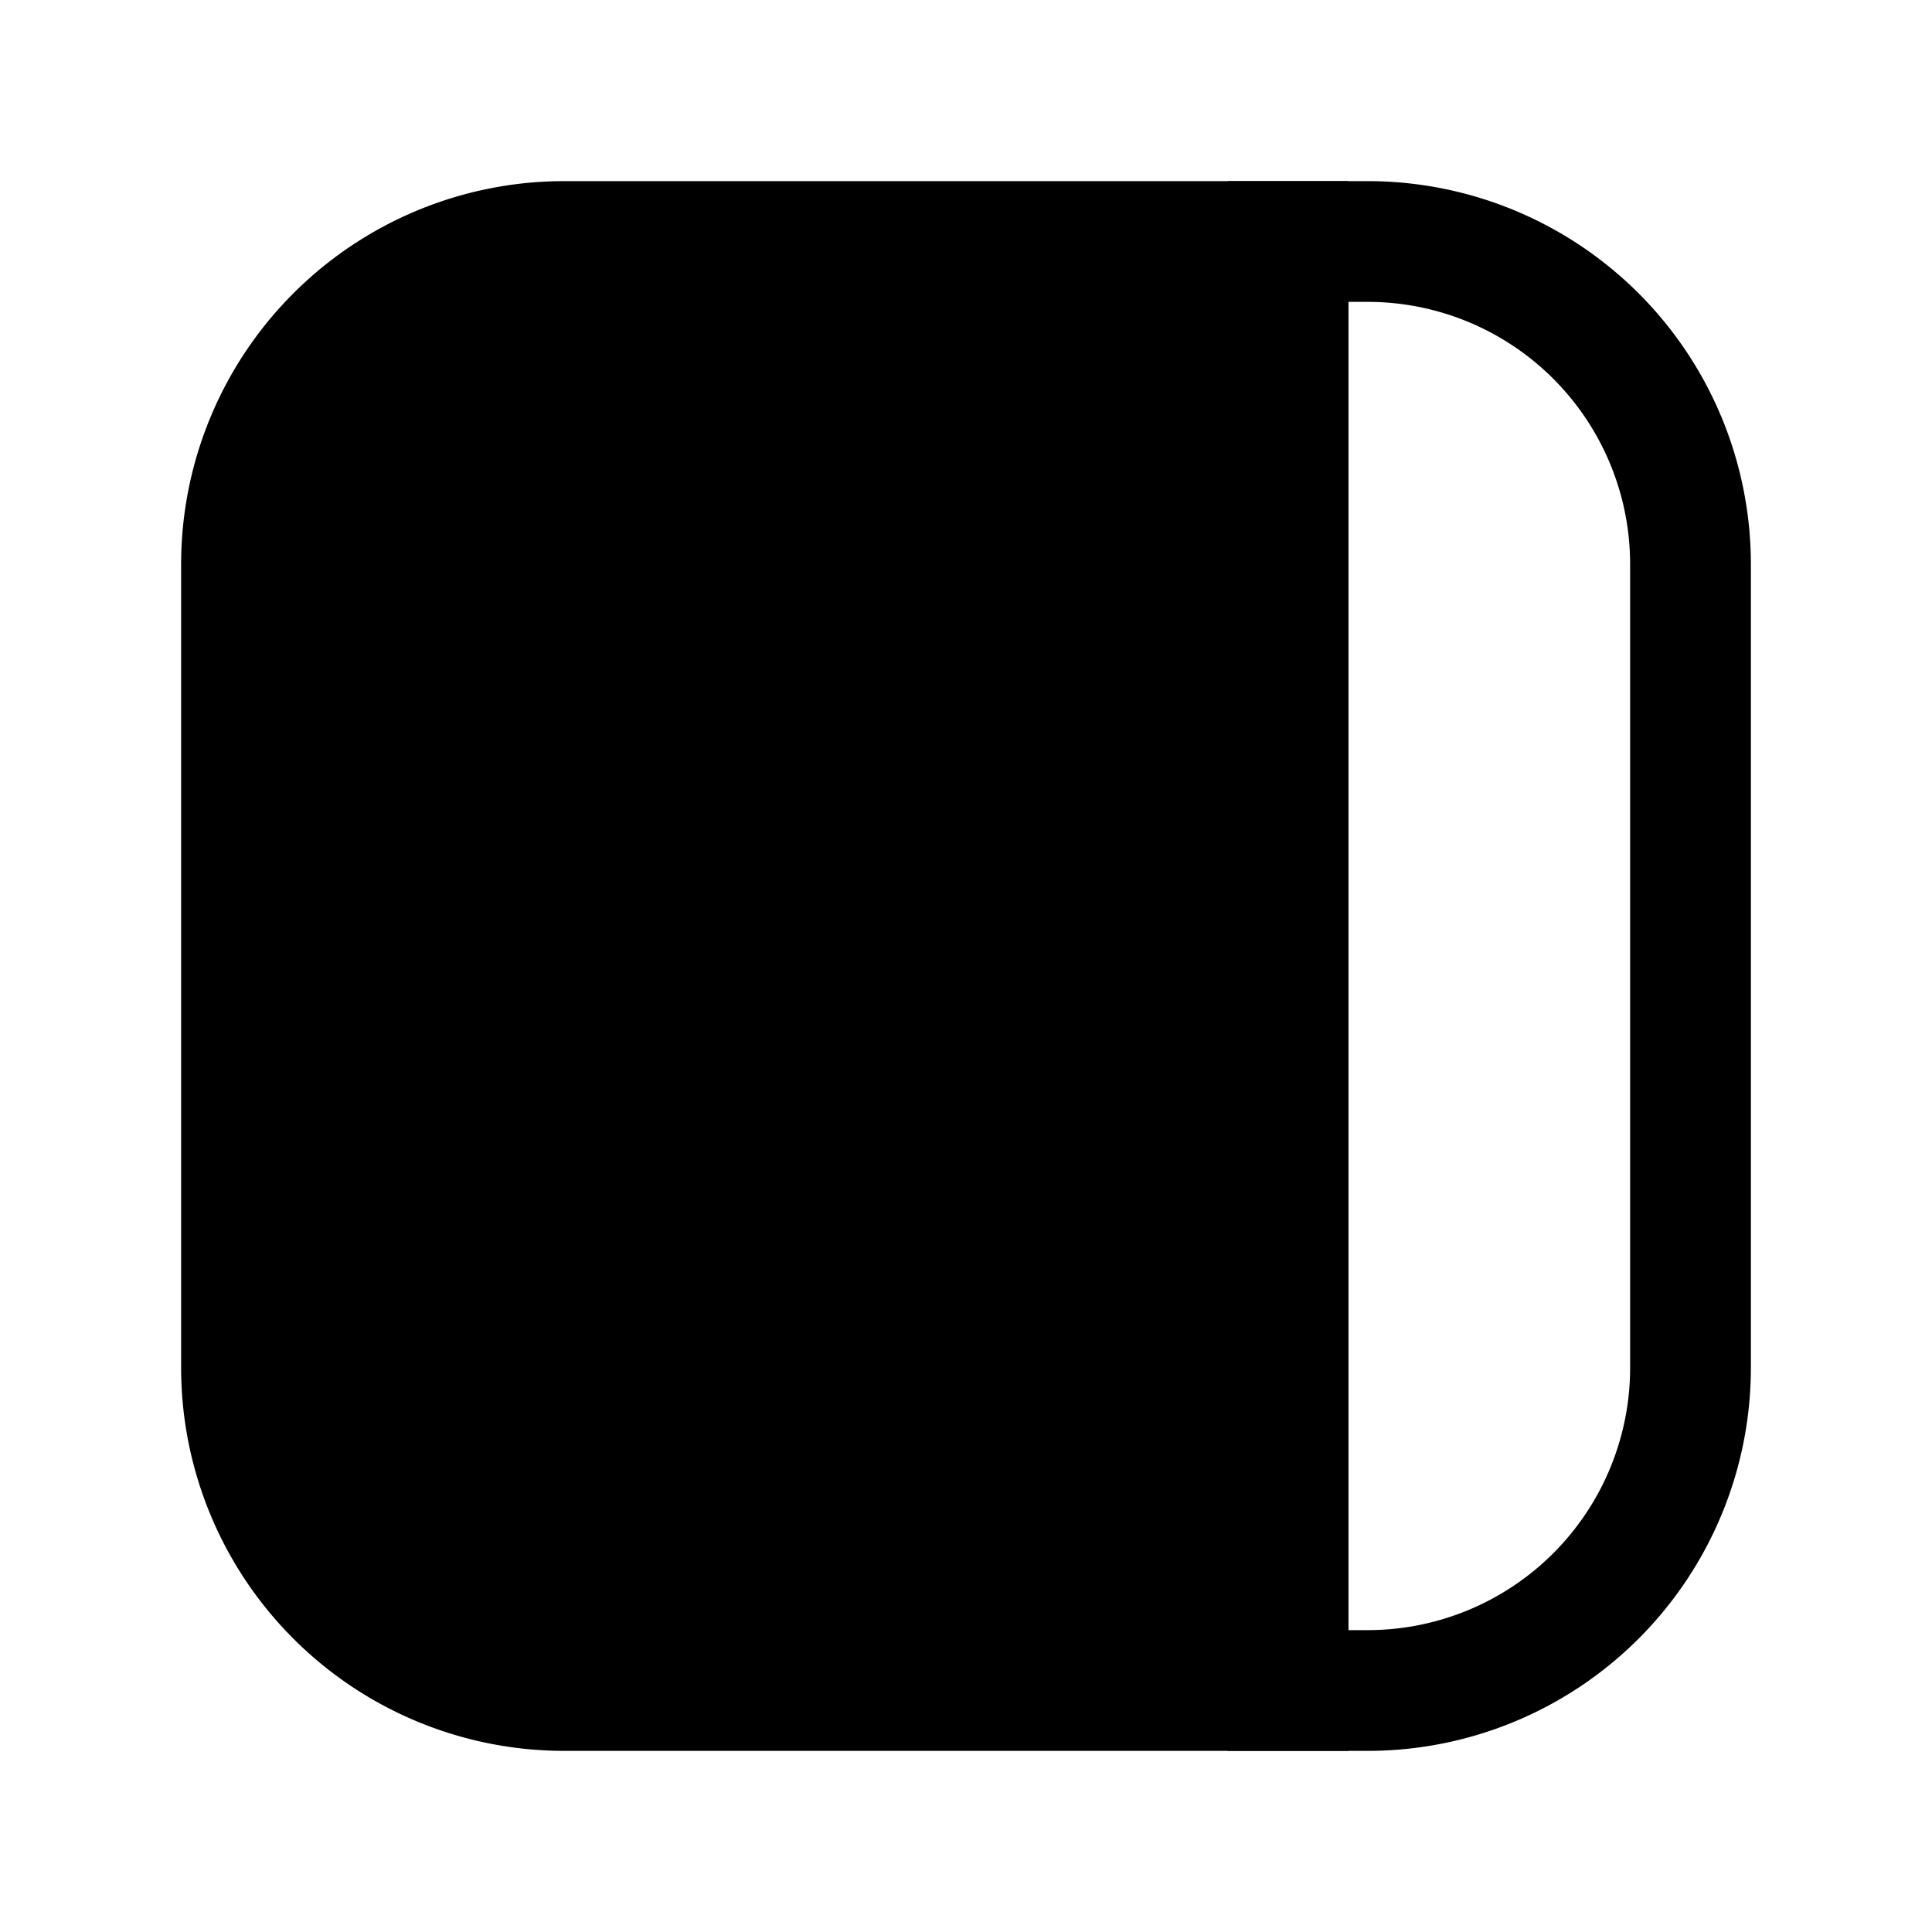 <svg xmlns="http://www.w3.org/2000/svg" fill="none" viewBox="0 0 24 24">
  <path fill="#000" d="M15.25 2.25H17A4.76 4.76 0 0 1 21.75 7v10A4.76 4.76 0 0 1 17 21.75h-1.75zm1.5 1.5v16.5H17A3.26 3.26 0 0 0 20.25 17V7A3.26 3.26 0 0 0 17 3.75z"/>
  <path fill="#000" d="M16 21H7c-2.2 0-4-1.8-4-4V7c0-2.2 1.8-4 4-4h9z"/>
  <path fill="#000" d="M7 3.75A3.26 3.26 0 0 0 3.75 7v10A3.26 3.26 0 0 0 7 20.25h8.25V3.75zM2.25 7A4.76 4.76 0 0 1 7 2.25h9.75v19.5H7A4.76 4.76 0 0 1 2.25 17z"/>
</svg>
